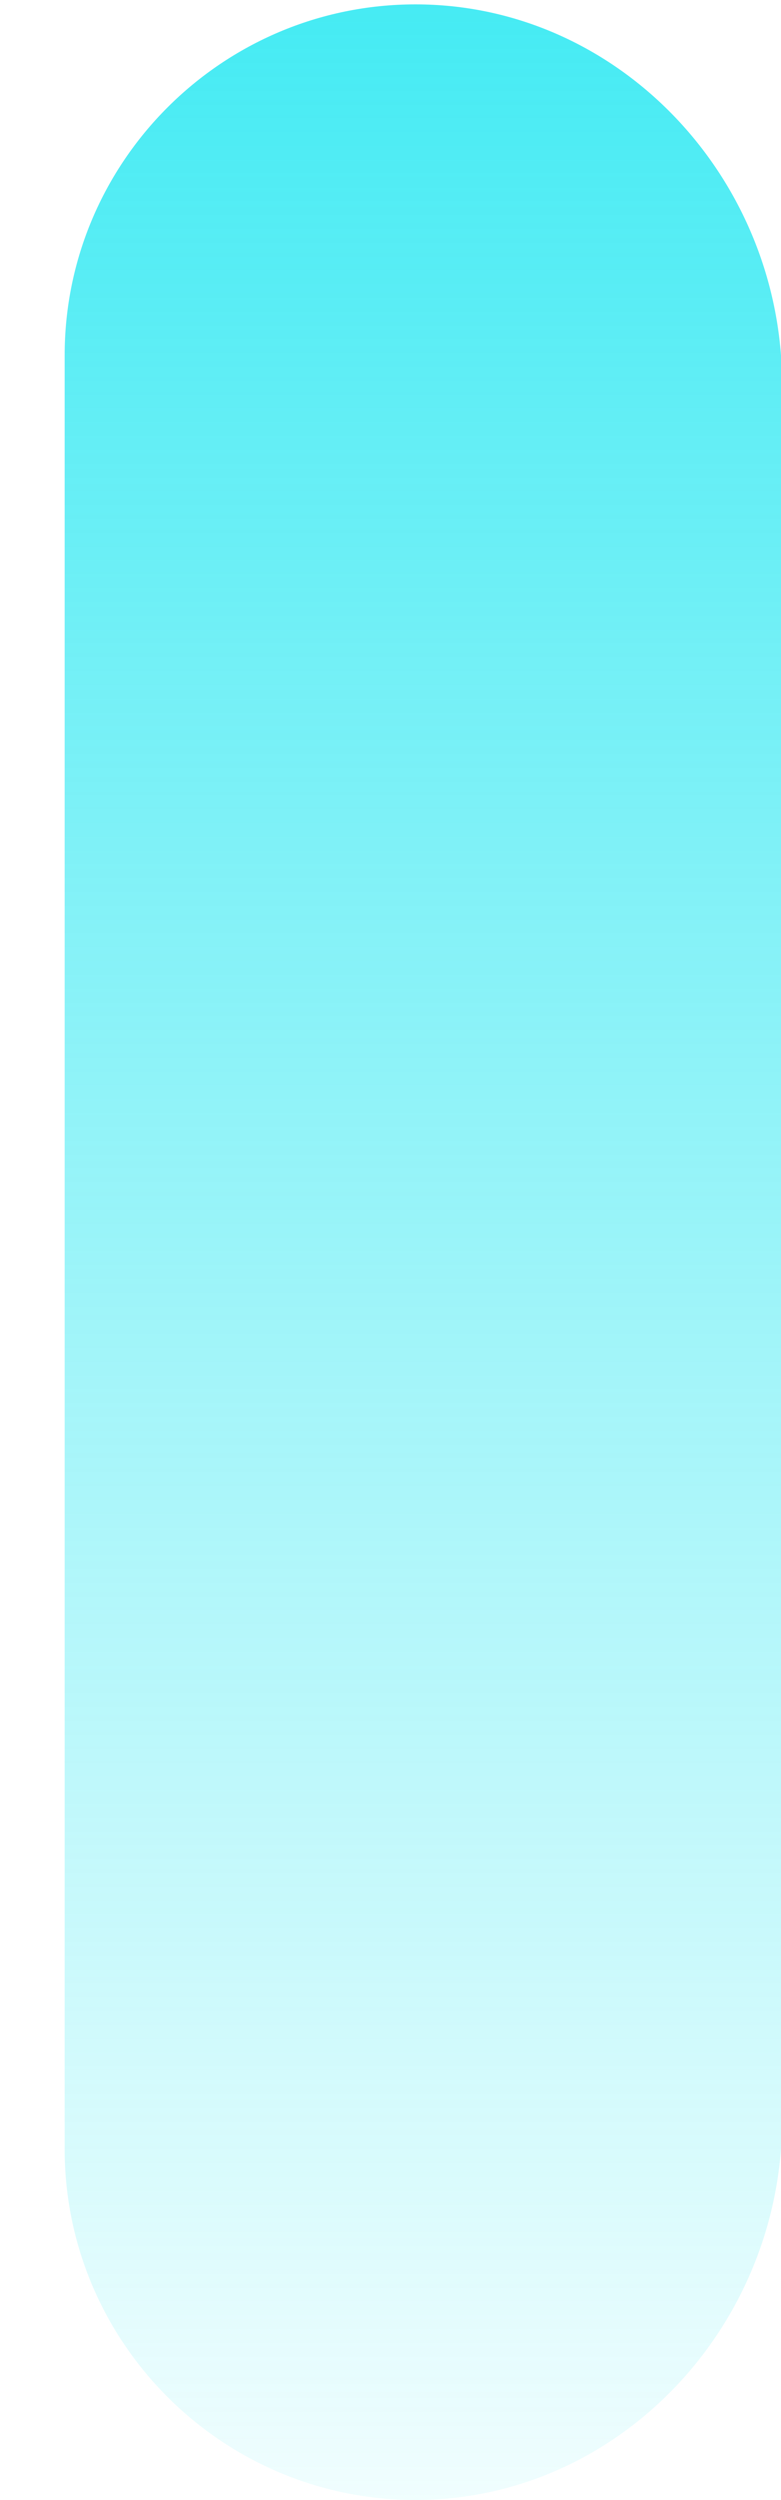 ﻿<?xml version="1.0" encoding="utf-8"?>
<svg version="1.1" xmlns:xlink="http://www.w3.org/1999/xlink" width="5px" height="16px" xmlns="http://www.w3.org/2000/svg">
  <defs>
    <linearGradient gradientUnits="userSpaceOnUse" x1="2.5" y1="16" x2="2.5" y2="0" id="LinearGradient1631">
      <stop id="Stop1632" stop-color="#0fe5f0" stop-opacity="0.063" offset="0" />
      <stop id="Stop1633" stop-color="#0fe5f0" stop-opacity="0.773" offset="1" />
    </linearGradient>
  </defs>
  <g transform="matrix(1 0 0 1 -1500 -293 )">
    <path d="M 5 13.754  C 4.906 14.992  3.898 16  2.66 16  C 1.423 16  0.414 14.992  0.414 13.754  L 0.414 2.274  C 0.414 1.036  1.423 0.028  2.66 0.028  C 3.898 0.028  4.906 1.036  5 2.274  L 5 13.754  Z " fill-rule="nonzero" fill="url(#LinearGradient1631)" stroke="none" transform="matrix(1 0 0 1 1500 293 )" />
  </g>
</svg>